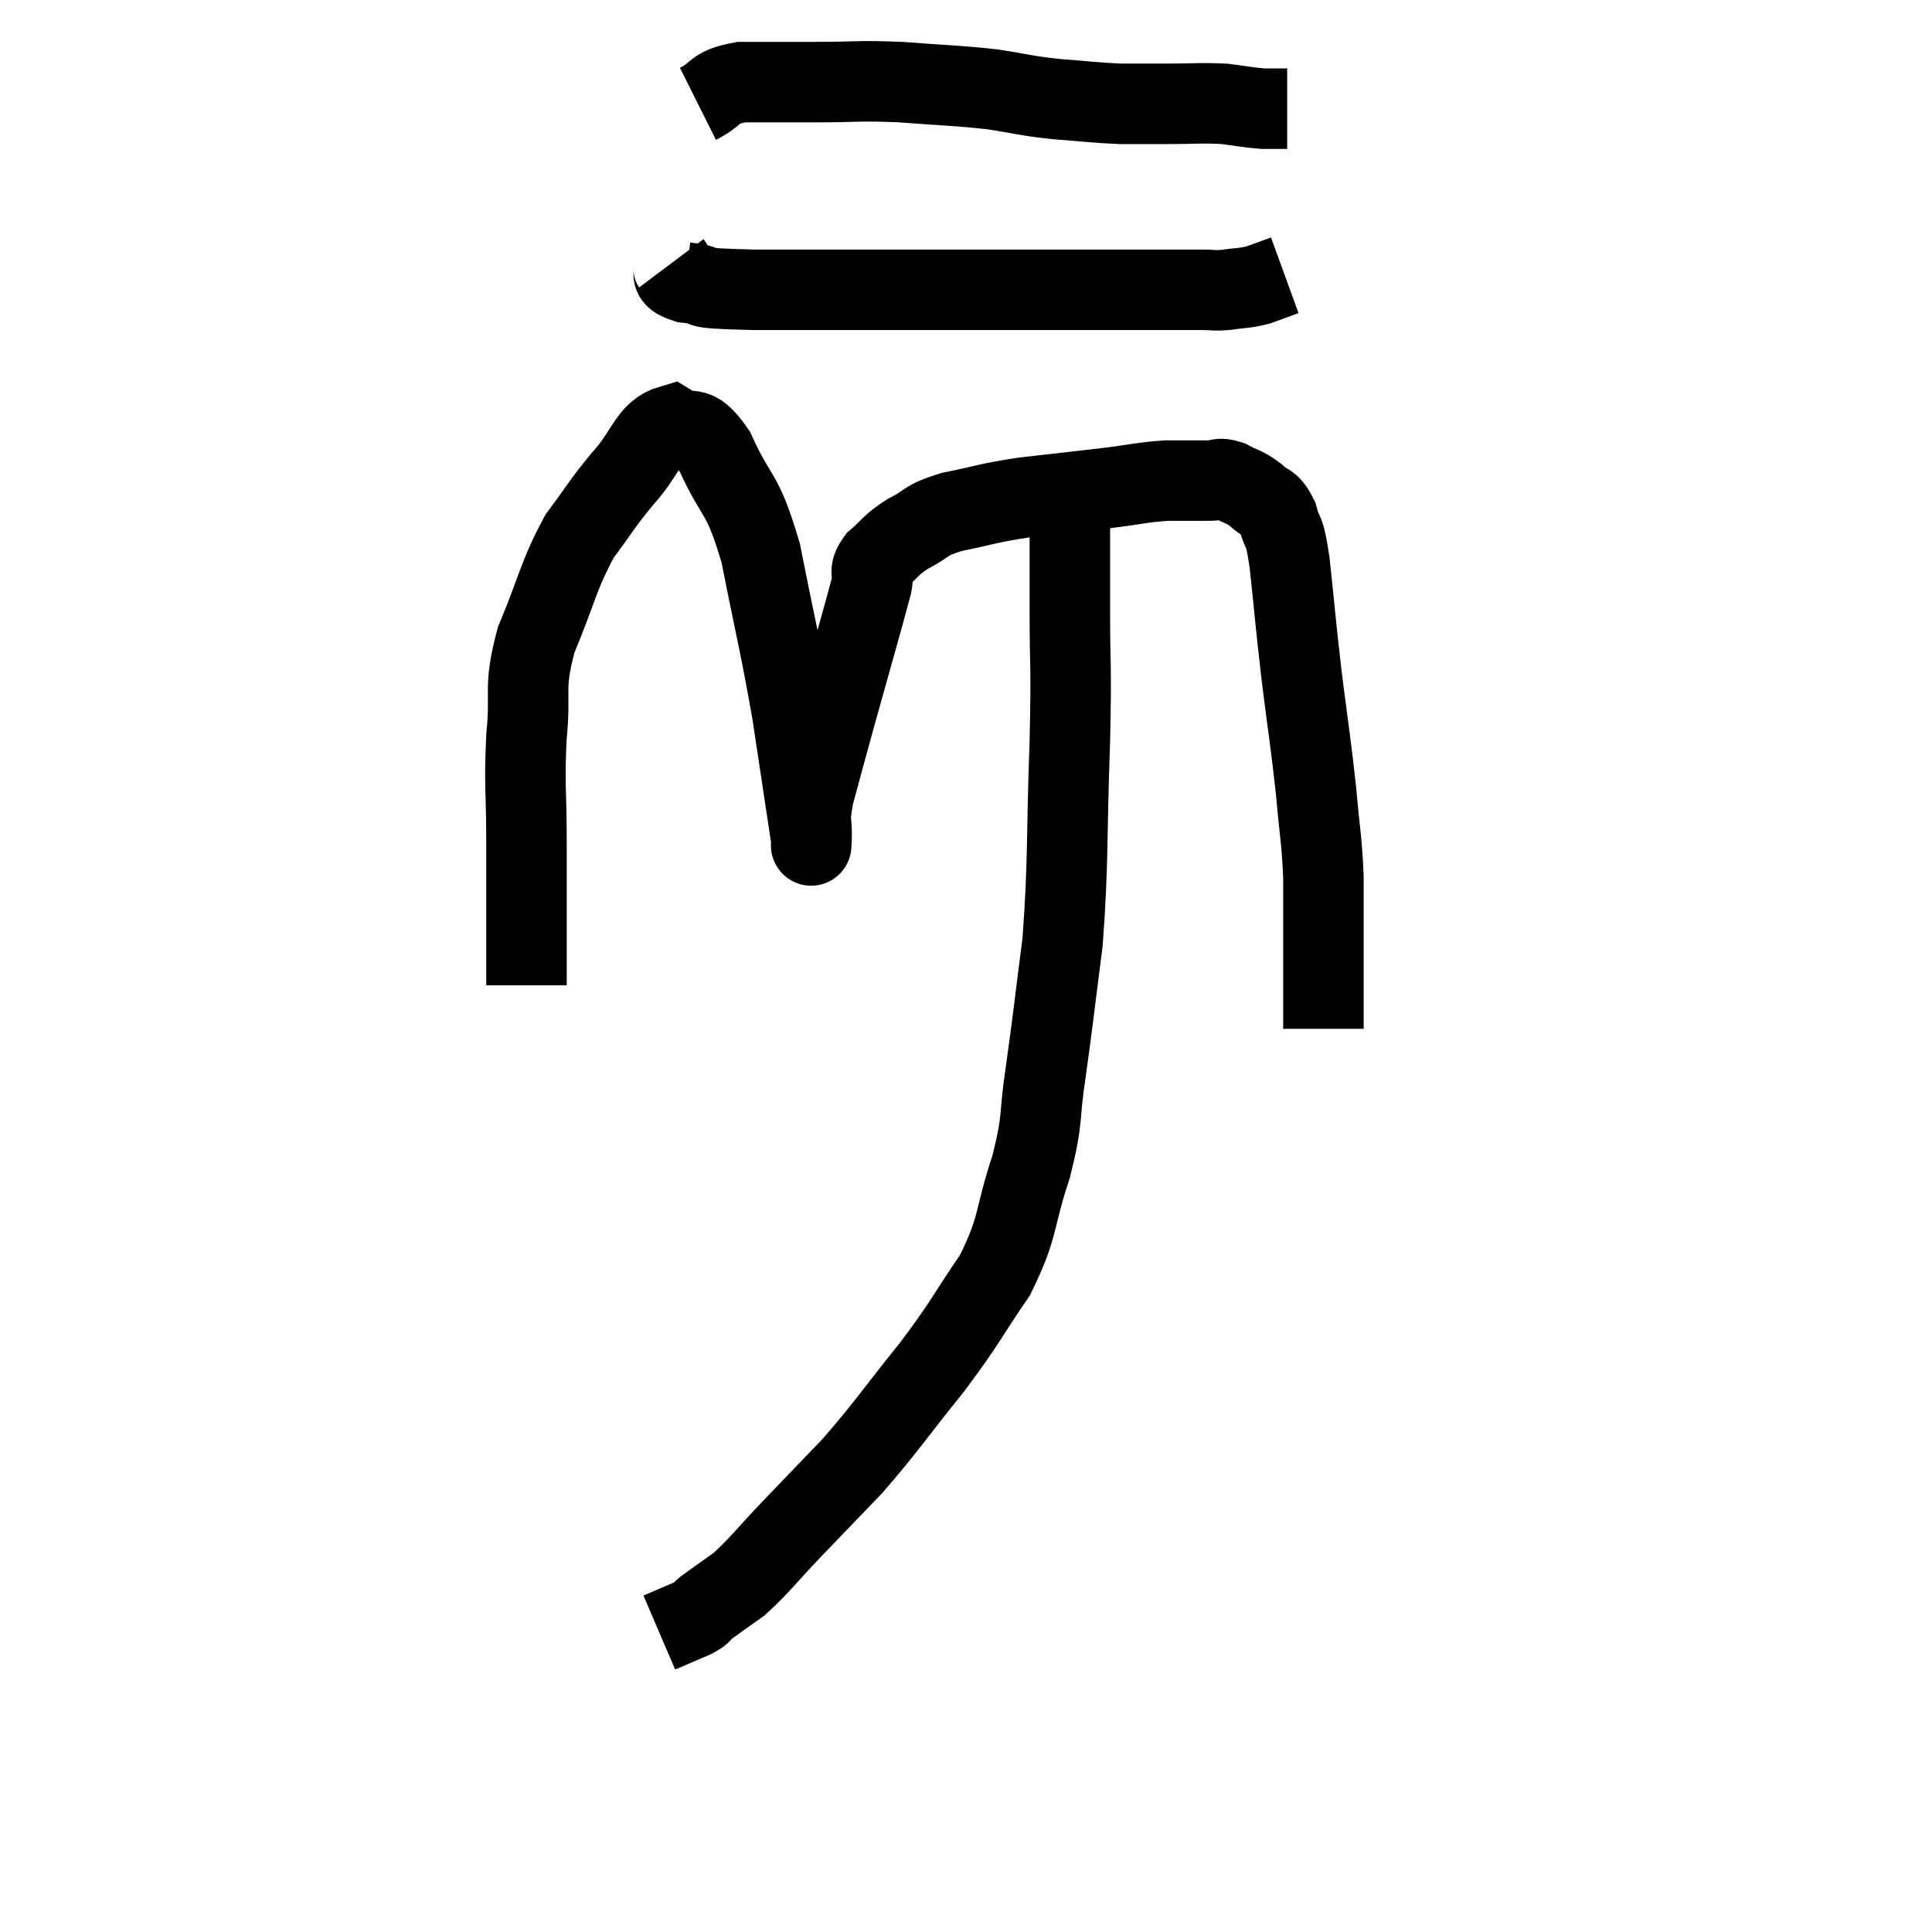 <svg width="48" height="48" viewBox="0 0 48 48" xmlns="http://www.w3.org/2000/svg"><path d="M 13.08 24.48 C 13.08 22.68, 13.08 22.425, 13.08 20.88 C 13.08 19.59, 13.02 19.545, 13.08 18.3 C 13.2 17.1, 12.99 17.145, 13.32 15.9 C 13.86 14.61, 13.86 14.325, 14.4 13.32 C 14.94 12.6, 14.91 12.57, 15.48 11.88 C 16.08 11.22, 16.11 10.725, 16.68 10.56 C 17.22 10.89, 17.205 10.425, 17.76 11.22 C 18.33 12.48, 18.42 12.12, 18.9 13.74 C 19.29 15.72, 19.365 15.915, 19.68 17.7 C 19.92 19.29, 20.04 20.085, 20.16 20.88 C 20.16 20.88, 20.145 21.165, 20.16 20.88 C 20.19 20.31, 20.07 20.52, 20.22 19.74 C 20.49 18.75, 20.4 19.065, 20.76 17.76 C 21.21 16.14, 21.405 15.48, 21.66 14.52 C 21.72 14.22, 21.555 14.235, 21.78 13.92 C 22.17 13.59, 22.095 13.56, 22.56 13.26 C 23.1 12.99, 22.92 12.945, 23.64 12.72 C 24.54 12.54, 24.465 12.51, 25.44 12.36 C 26.49 12.24, 26.655 12.225, 27.54 12.12 C 28.26 12.03, 28.35 11.985, 28.98 11.94 C 29.52 11.94, 29.67 11.94, 30.06 11.94 C 30.3 11.94, 30.255 11.85, 30.54 11.94 C 30.87 12.12, 30.9 12.075, 31.2 12.3 C 31.47 12.57, 31.53 12.42, 31.74 12.84 C 31.89 13.41, 31.89 12.99, 32.04 13.98 C 32.19 15.39, 32.175 15.375, 32.34 16.8 C 32.52 18.24, 32.565 18.435, 32.7 19.68 C 32.79 20.73, 32.835 20.79, 32.88 21.78 C 32.88 22.71, 32.88 22.89, 32.88 23.64 C 32.88 24.21, 32.88 24.3, 32.88 24.78 C 32.88 25.17, 32.88 25.365, 32.88 25.56 C 32.88 25.56, 32.88 25.56, 32.88 25.56 L 32.88 25.56" fill="none" stroke="black" stroke-width="2"></path><path d="M 16.68 6.54 C 16.86 6.78, 16.53 6.855, 17.04 7.02 C 17.88 7.11, 16.875 7.155, 18.72 7.2 C 21.57 7.2, 22.125 7.2, 24.42 7.2 C 26.16 7.2, 26.535 7.2, 27.9 7.2 C 28.89 7.2, 29.235 7.2, 29.88 7.2 C 30.18 7.2, 30.135 7.23, 30.48 7.2 C 30.87 7.14, 30.9 7.17, 31.26 7.08 L 31.92 6.84" fill="none" stroke="black" stroke-width="2"></path><path d="M 17.34 2.58 C 17.88 2.31, 17.685 2.175, 18.42 2.04 C 19.35 2.04, 19.29 2.04, 20.28 2.04 C 21.33 2.04, 21.285 1.995, 22.38 2.04 C 23.52 2.13, 23.7 2.115, 24.66 2.22 C 25.44 2.34, 25.425 2.37, 26.22 2.46 C 27.03 2.52, 27.15 2.55, 27.84 2.58 C 28.41 2.58, 28.335 2.58, 28.98 2.58 C 29.7 2.58, 29.82 2.55, 30.42 2.58 C 30.9 2.64, 30.99 2.67, 31.38 2.7 L 31.98 2.7" fill="none" stroke="black" stroke-width="2"></path><path d="M 26.58 13.02 C 26.58 14.07, 26.58 13.77, 26.58 15.12 C 26.58 16.77, 26.625 16.35, 26.58 18.42 C 26.49 20.91, 26.55 21.345, 26.4 23.4 C 26.19 25.02, 26.175 25.245, 25.98 26.64 C 25.8 27.81, 25.935 27.72, 25.62 28.98 C 25.17 30.33, 25.335 30.435, 24.72 31.68 C 23.94 32.82, 24.045 32.775, 23.16 33.96 C 22.17 35.19, 22.05 35.415, 21.18 36.42 C 20.43 37.2, 20.385 37.245, 19.68 37.98 C 19.02 38.67, 18.9 38.865, 18.36 39.36 C 17.94 39.66, 17.805 39.75, 17.52 39.96 C 17.37 40.08, 17.505 40.05, 17.22 40.2 C 16.8 40.38, 16.59 40.47, 16.38 40.56 C 16.38 40.56, 16.38 40.56, 16.38 40.56 L 16.38 40.56" fill="none" stroke="black" stroke-width="2"></path></svg>
